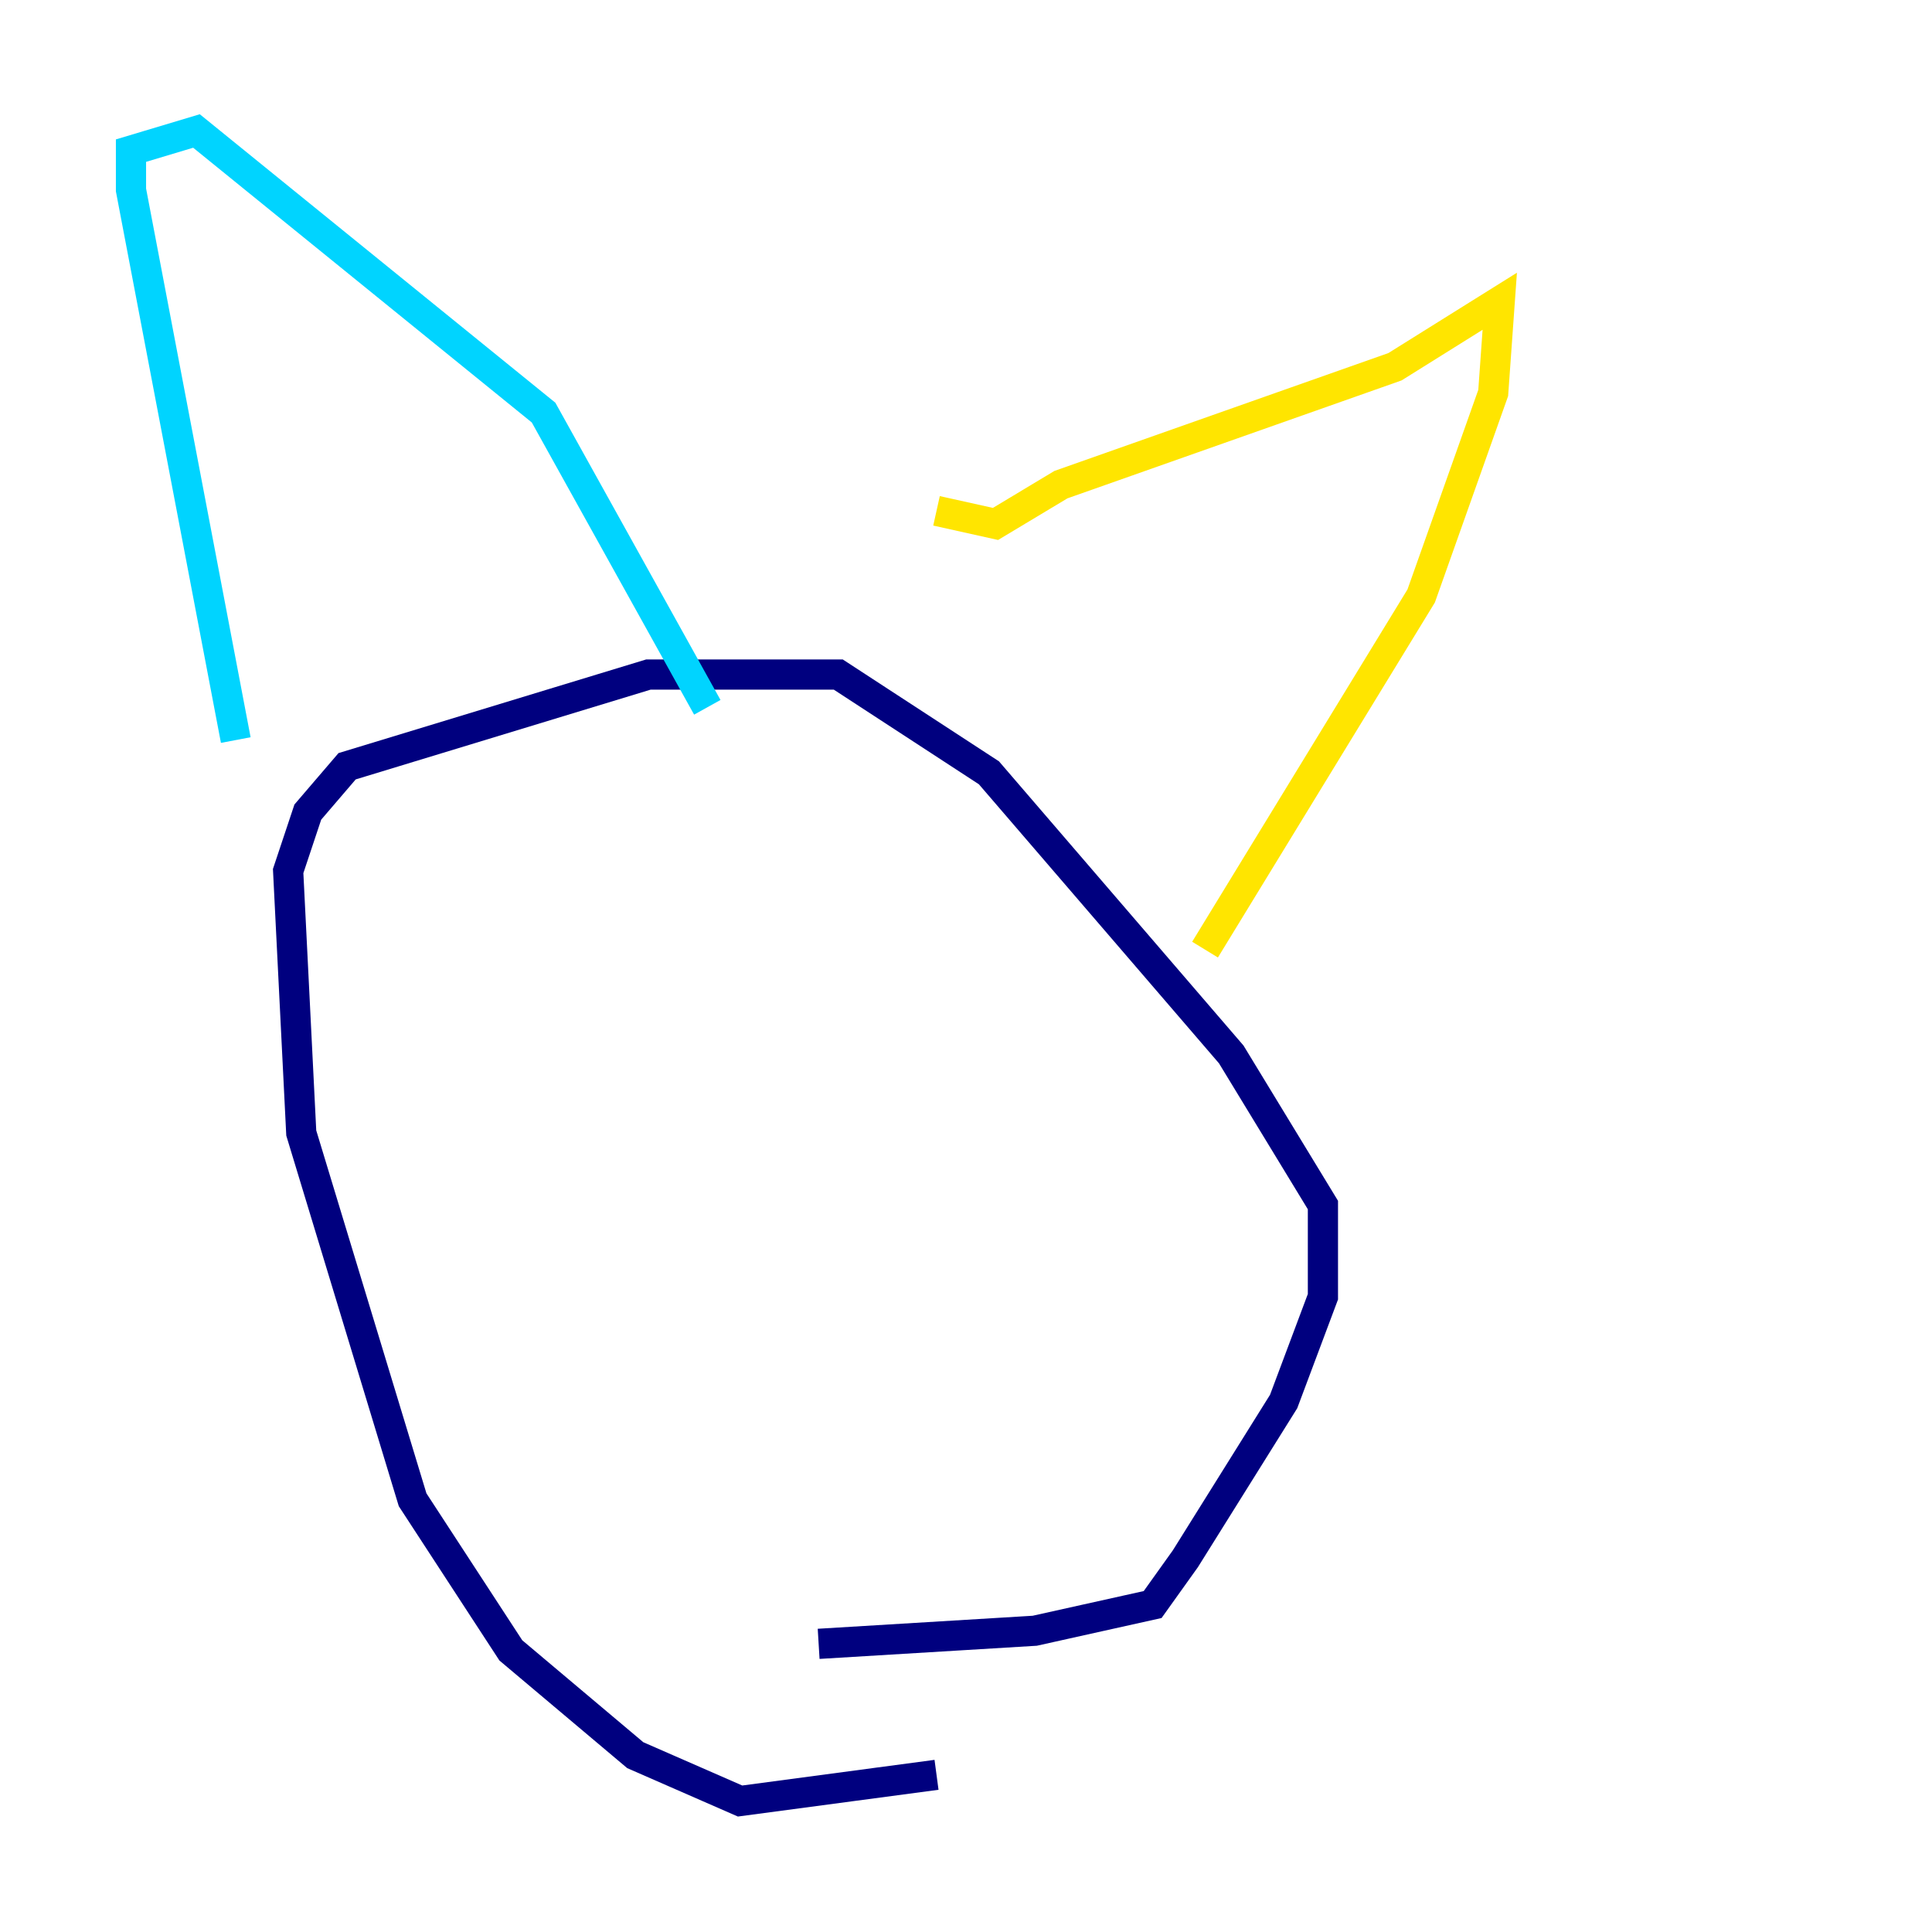 <?xml version="1.0" encoding="utf-8" ?>
<svg baseProfile="tiny" height="128" version="1.2" viewBox="0,0,128,128" width="128" xmlns="http://www.w3.org/2000/svg" xmlns:ev="http://www.w3.org/2001/xml-events" xmlns:xlink="http://www.w3.org/1999/xlink"><defs /><polyline fill="none" points="62.047,117.586 49.031,119.322 42.088,116.285 33.844,109.342 27.336,99.363 19.959,75.064 19.091,57.709 20.393,53.803 22.997,50.766 42.956,44.691 55.539,44.691 65.519,51.2 81.573,69.858 87.647,79.837 87.647,85.912 85.044,92.854 78.536,103.268 76.366,106.305 68.556,108.041 54.237,108.909" stroke="#00007f" stroke-width="2" /><polyline fill="none" points="15.62,49.031 8.678,12.583 8.678,9.98 13.017,8.678 36.014,27.336 46.861,46.861" stroke="#00d4ff" stroke-width="2" /><polyline fill="none" points="62.047,33.844 65.953,34.712 70.291,32.108 92.42,24.298 99.363,19.959 98.929,26.034 94.156,39.485 79.837,62.915" stroke="#ffe500" stroke-width="2" /><polyline fill="none" points="56.407,74.197 56.407,74.197" stroke="#7f0000" stroke-width="2" /></svg>
